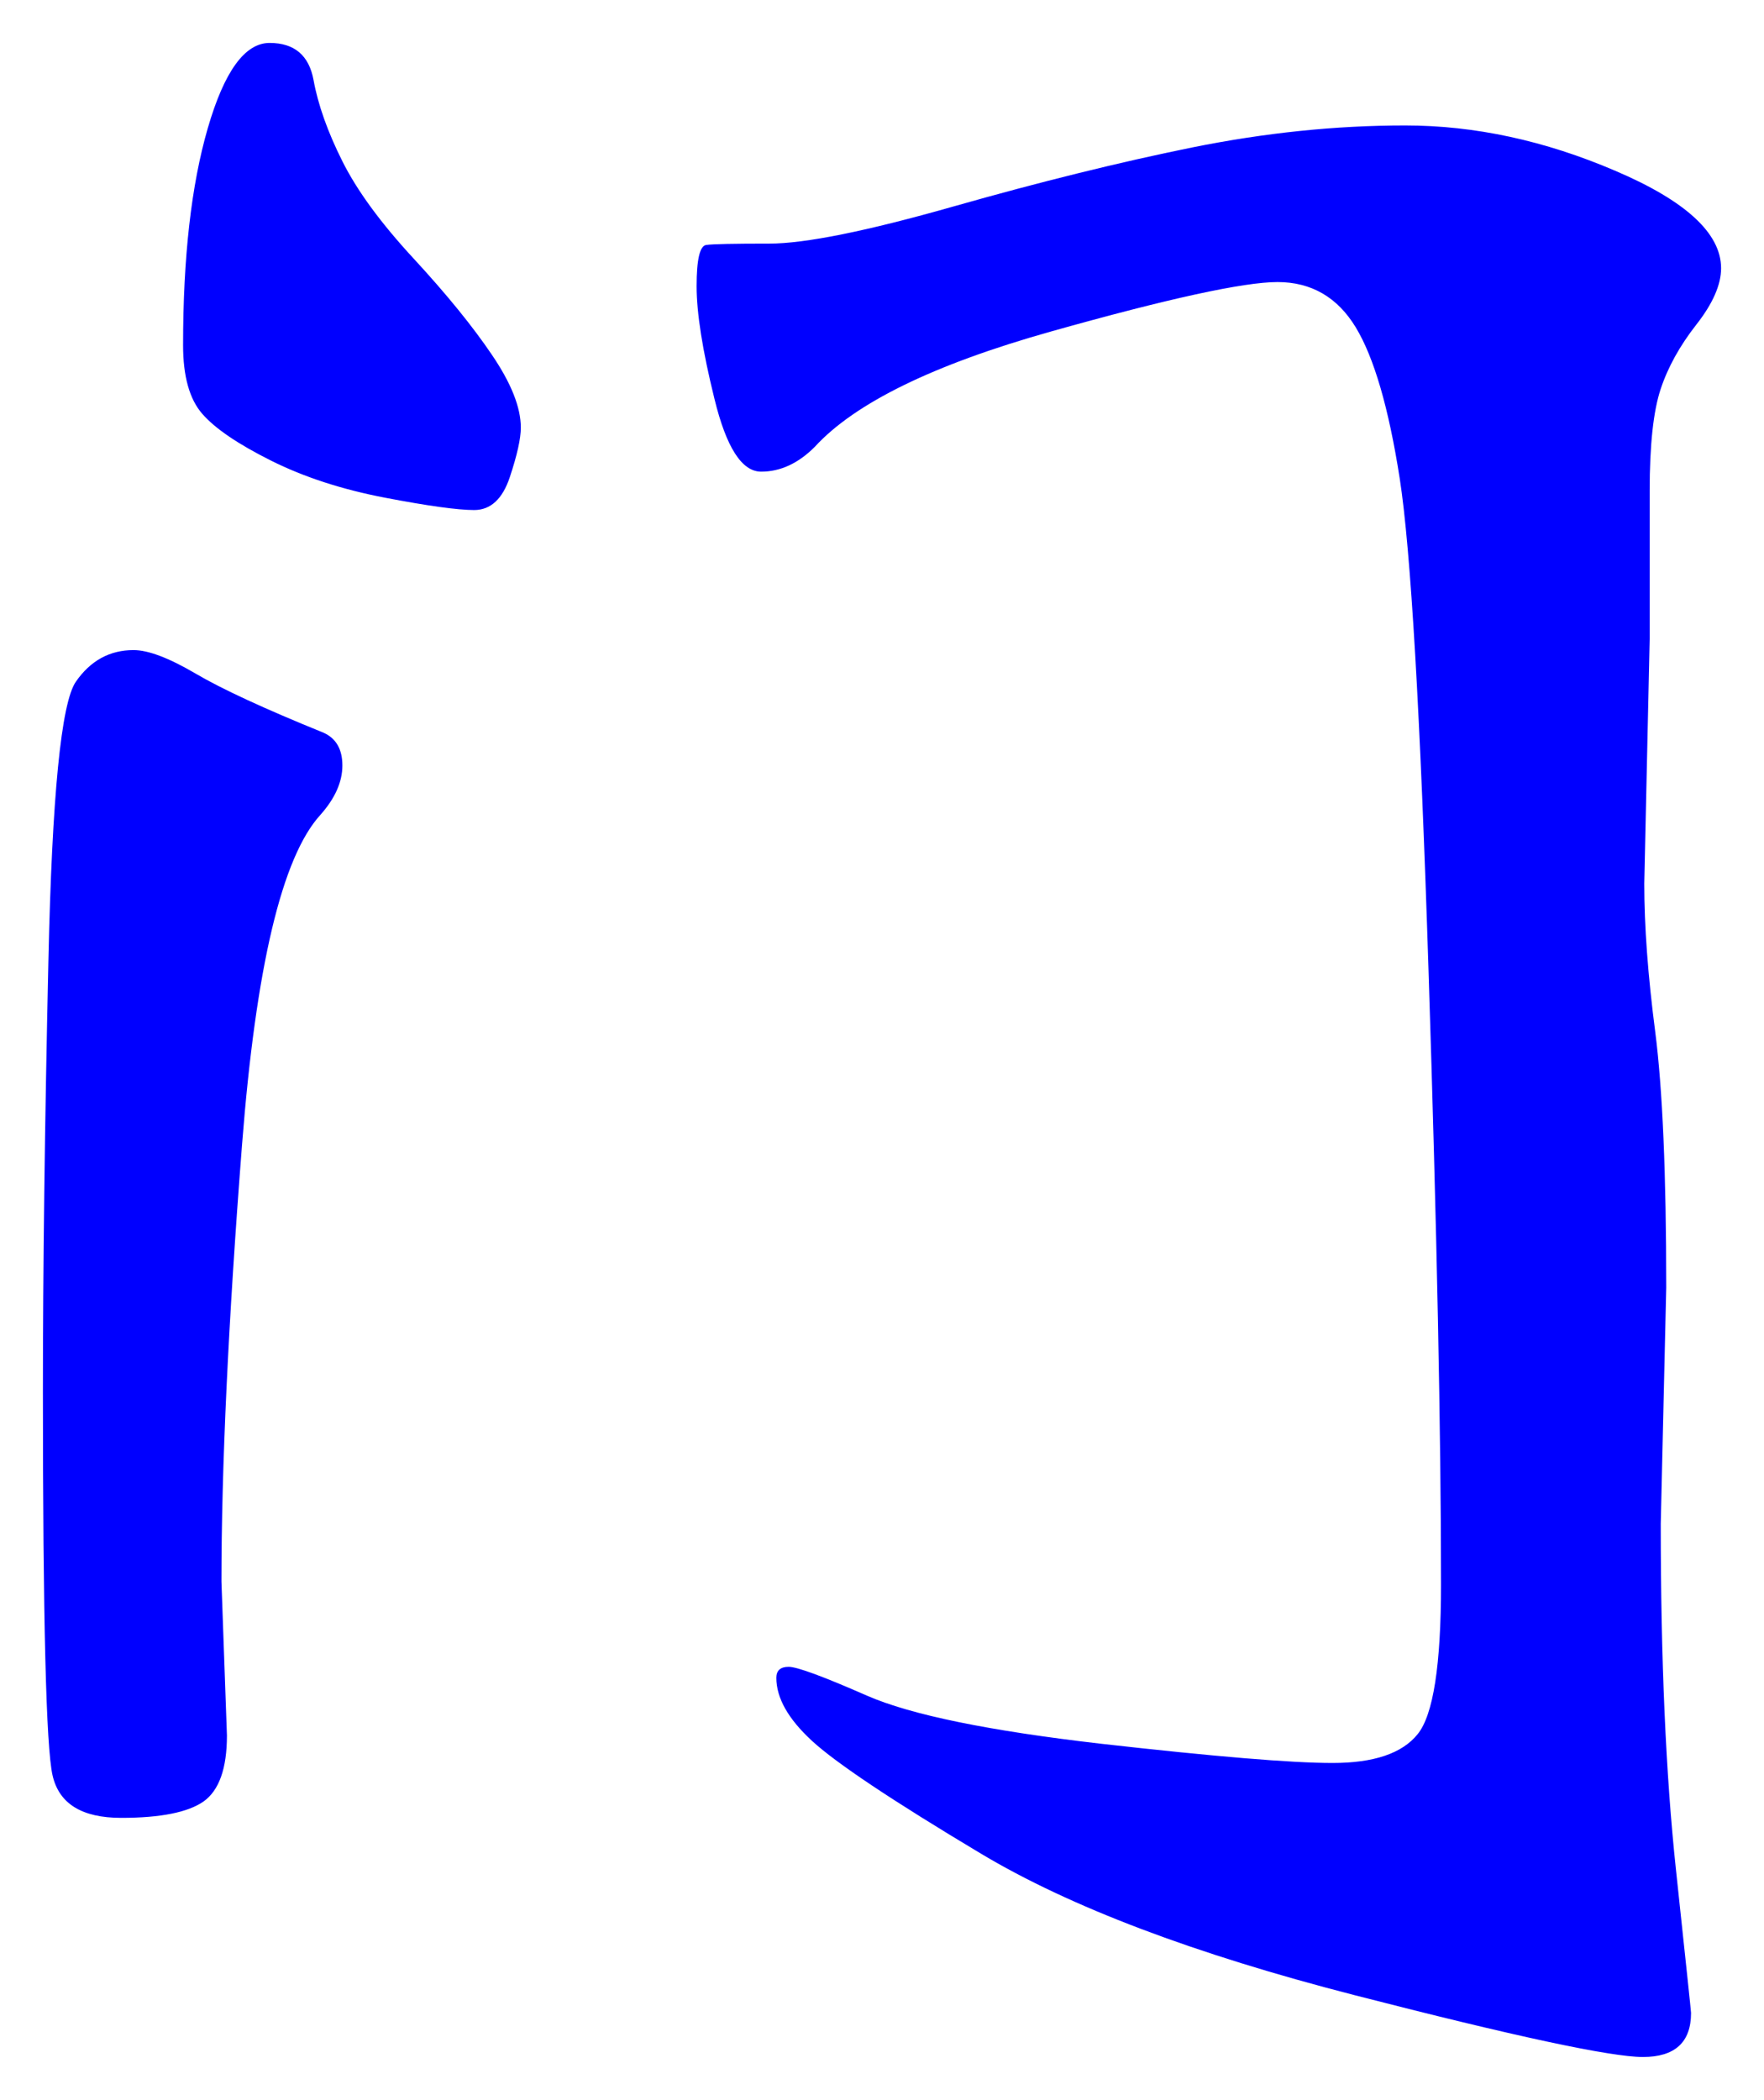 <svg xmlns="http://www.w3.org/2000/svg" xmlns:xlink="http://www.w3.org/1999/xlink" version="1.1" id="图层_1" x="0px" y="0px" width="20.552" height="24.456" viewBox="4.035 2.975 20.552 24.456" enable-background="new 0 0 30 30" xml:space="preserve">
<g>
	<path fill="#0000FF" d="M5.591,10.546c0.171,0,0.411,0.091,0.72,0.272C6.62,11,7.116,11.229,7.799,11.506   c0.149,0.064,0.225,0.192,0.225,0.384s-0.086,0.384-0.257,0.576c-0.447,0.491-0.751,1.771-0.912,3.84s-0.24,3.766-0.24,5.088   l0.064,1.792c0,0.384-0.091,0.64-0.272,0.769c-0.182,0.127-0.502,0.191-0.96,0.191c-0.459,0-0.725-0.165-0.8-0.496   c-0.075-0.33-0.112-1.818-0.112-4.464c0-1.429,0.021-3.104,0.064-5.024c0.042-1.92,0.149-3.002,0.32-3.248   C5.089,10.669,5.313,10.546,5.591,10.546z M10.103,7.955c0,0.128-0.043,0.32-0.128,0.576C9.89,8.787,9.751,8.915,9.559,8.915   c-0.191,0-0.539-0.048-1.04-0.144s-0.943-0.24-1.327-0.432c-0.384-0.192-0.651-0.373-0.8-0.544c-0.149-0.17-0.224-0.437-0.224-0.8   c0-1.024,0.096-1.867,0.288-2.528c0.192-0.661,0.432-0.992,0.72-0.992c0.288,0,0.459,0.144,0.512,0.432   C7.74,4.194,7.852,4.509,8.023,4.851c0.17,0.341,0.447,0.72,0.832,1.136c0.384,0.416,0.688,0.79,0.911,1.12   C9.991,7.438,10.103,7.72,10.103,7.955z M24.087,6.099c0,0.192-0.096,0.411-0.288,0.656C23.607,7,23.468,7.25,23.383,7.506   c-0.085,0.256-0.128,0.651-0.128,1.184v1.728l-0.063,2.848c0,0.491,0.042,1.067,0.128,1.728c0.085,0.662,0.128,1.654,0.128,2.976   l-0.064,2.752c0,1.579,0.059,2.918,0.176,4.016c0.117,1.099,0.177,1.658,0.177,1.68c0,0.342-0.188,0.513-0.561,0.513   s-1.493-0.24-3.359-0.72c-1.867-0.48-3.318-1.029-4.353-1.648c-1.035-0.619-1.69-1.057-1.968-1.313s-0.416-0.5-0.416-0.735   c0-0.085,0.048-0.128,0.144-0.128c0.097,0,0.4,0.111,0.912,0.336c0.513,0.224,1.424,0.41,2.736,0.561   c1.312,0.148,2.208,0.223,2.688,0.223c0.48,0,0.811-0.111,0.992-0.336c0.182-0.224,0.272-0.805,0.272-1.743   c0-1.749-0.048-4.128-0.145-7.136c-0.096-3.008-0.208-4.922-0.336-5.744c-0.128-0.821-0.299-1.408-0.512-1.76   c-0.214-0.352-0.518-0.528-0.912-0.528s-1.275,0.192-2.64,0.576c-1.366,0.384-2.283,0.832-2.752,1.344   c-0.192,0.192-0.4,0.288-0.624,0.288c-0.225,0-0.406-0.282-0.544-0.848c-0.14-0.565-0.208-1.002-0.208-1.312   c0-0.309,0.037-0.469,0.111-0.48c0.075-0.011,0.32-0.016,0.736-0.016s1.131-0.144,2.144-0.432c1.014-0.288,1.941-0.517,2.784-0.688   c0.843-0.17,1.669-0.256,2.48-0.256c0.811,0,1.626,0.176,2.448,0.528C23.676,5.314,24.087,5.693,24.087,6.099z" stroke-width="1"/>
</g>
</svg>